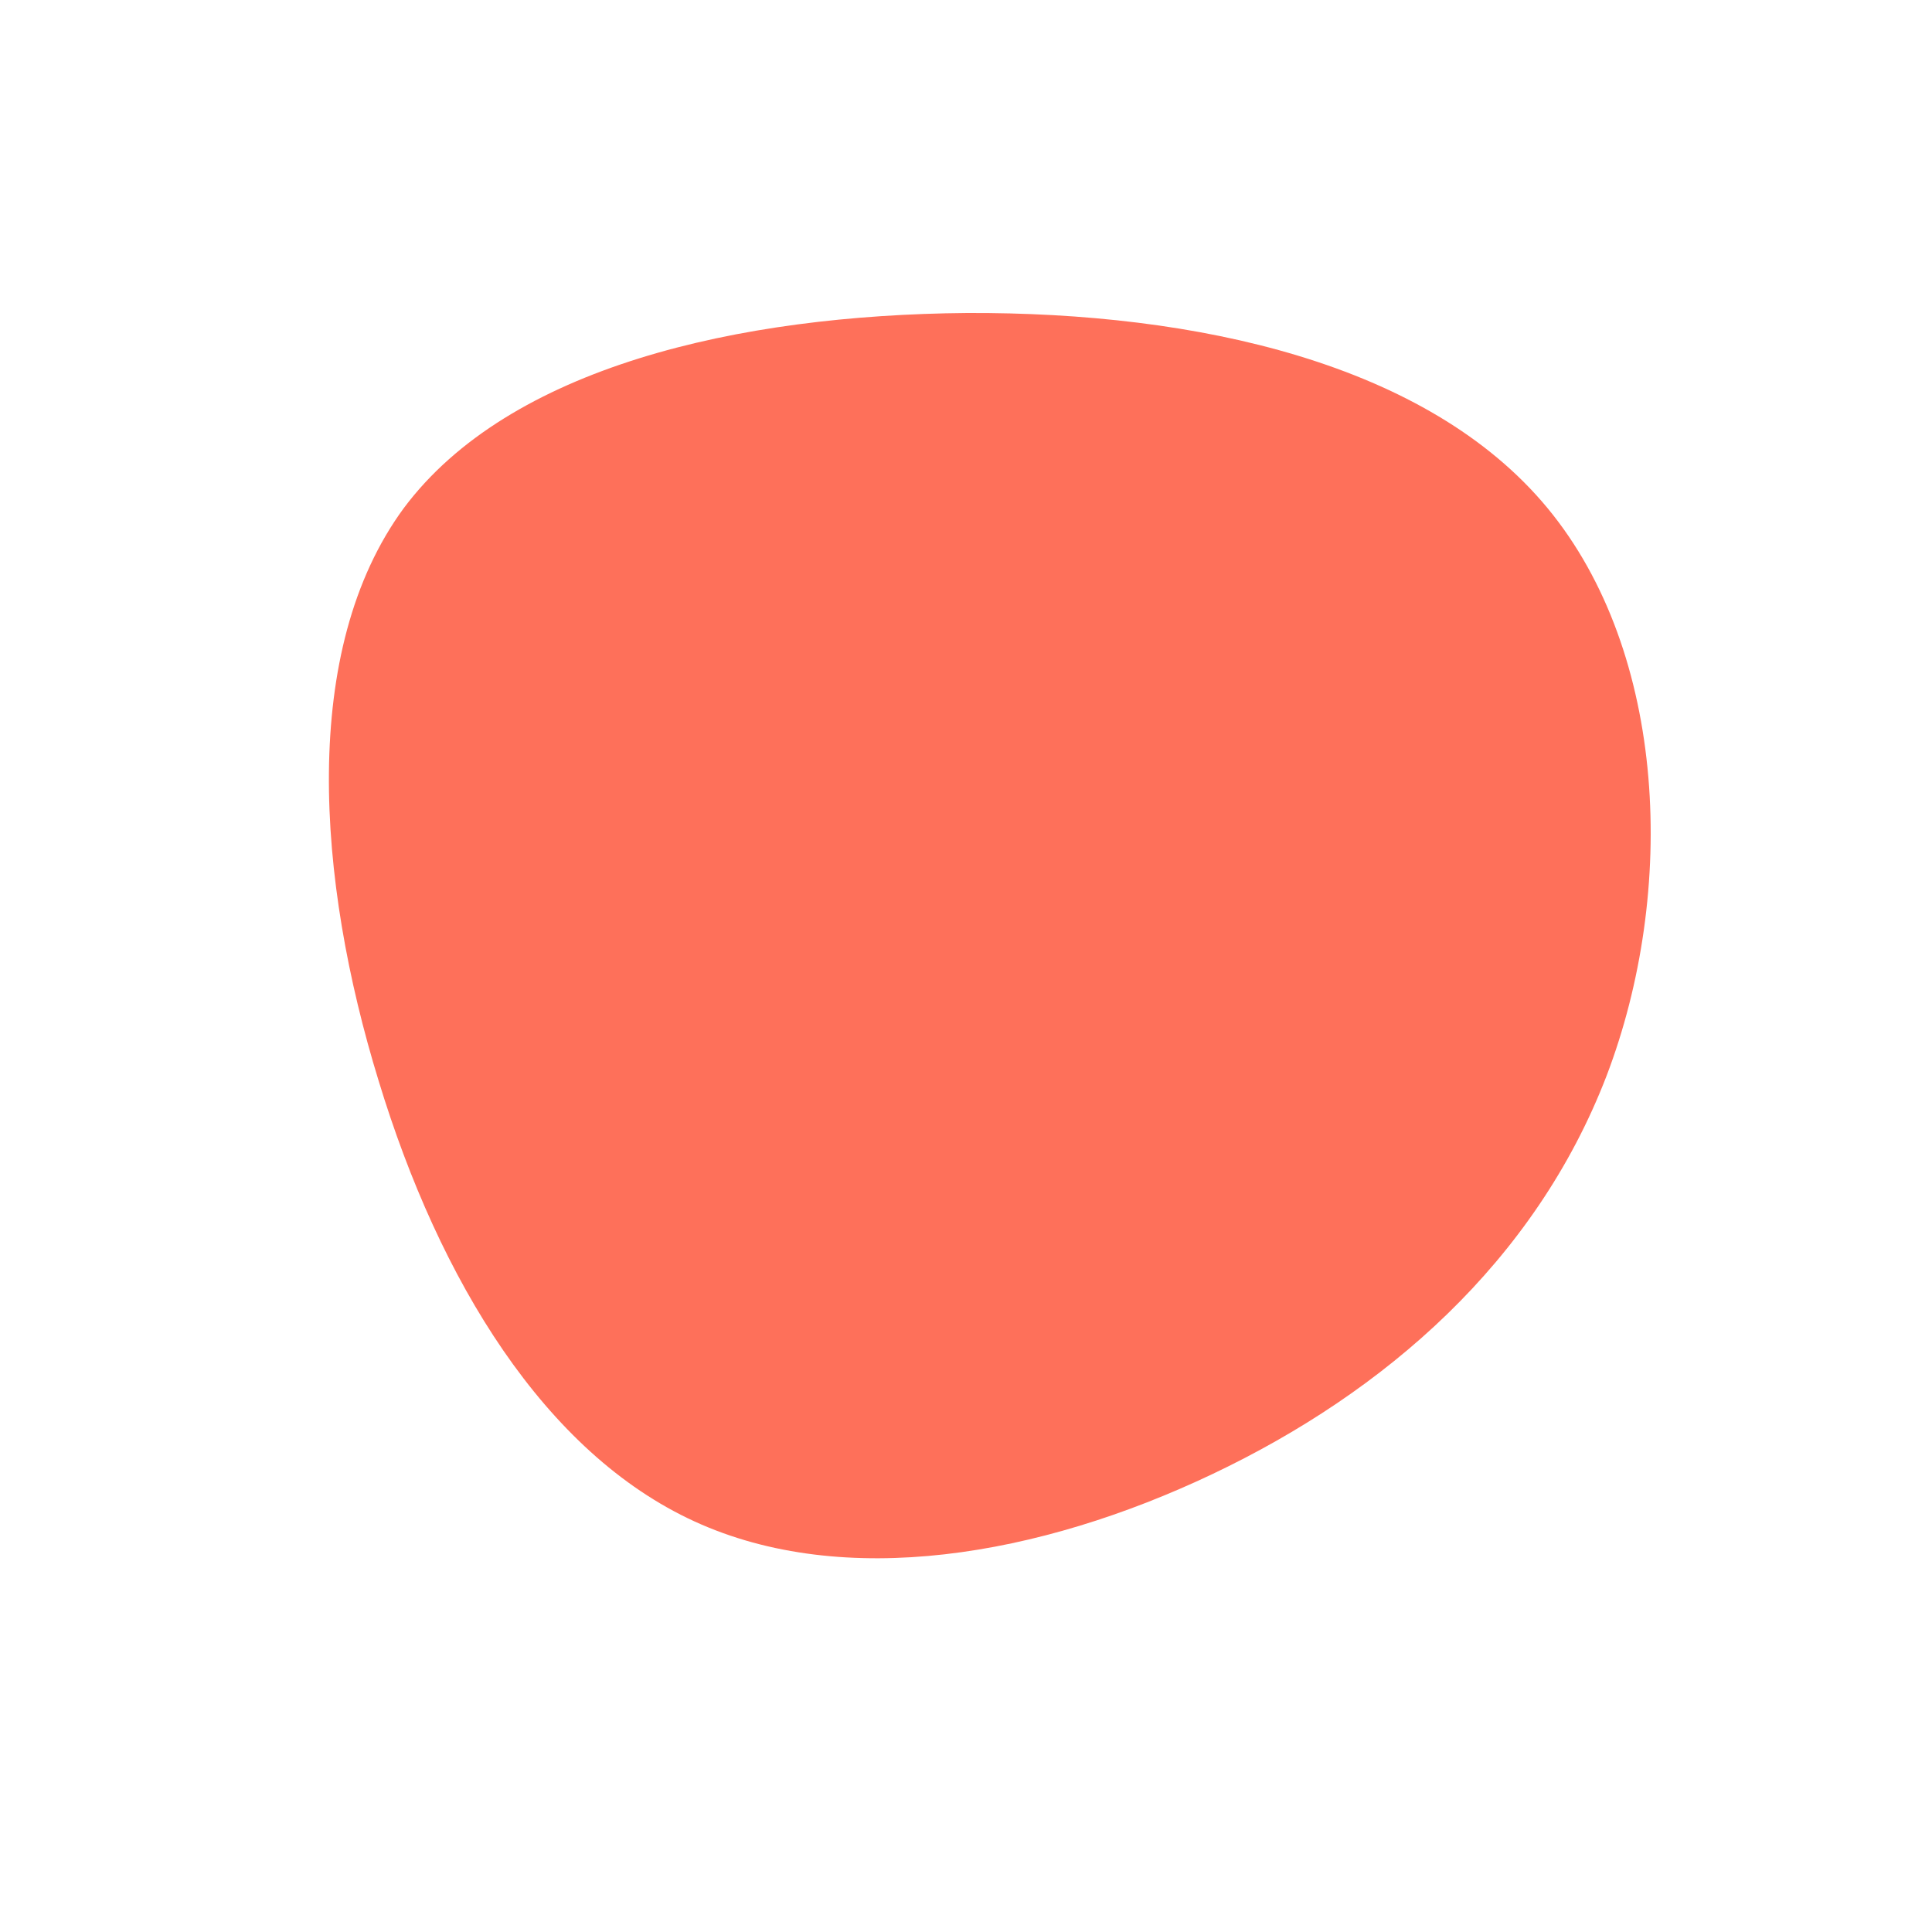 <?xml version="1.0" standalone="no"?>
<svg viewBox="0 0 200 200" xmlns="http://www.w3.org/2000/svg">
  <path fill="#FE705A" d="M60.2,-47.4C72.6,-32.4,73.6,-7.7,66.3,11.4C58.9,30.6,43.4,44.1,25.5,52.6C7.6,61.1,-12.6,64.6,-28.1,57.5C-43.6,50.4,-54.5,32.6,-60.8,11.9C-67.2,-8.9,-69,-32.7,-58.2,-47.4C-47.3,-62,-23.6,-67.4,0.1,-67.6C23.9,-67.7,47.8,-62.4,60.2,-47.4Z" transform="translate(100 100)" />
</svg>
